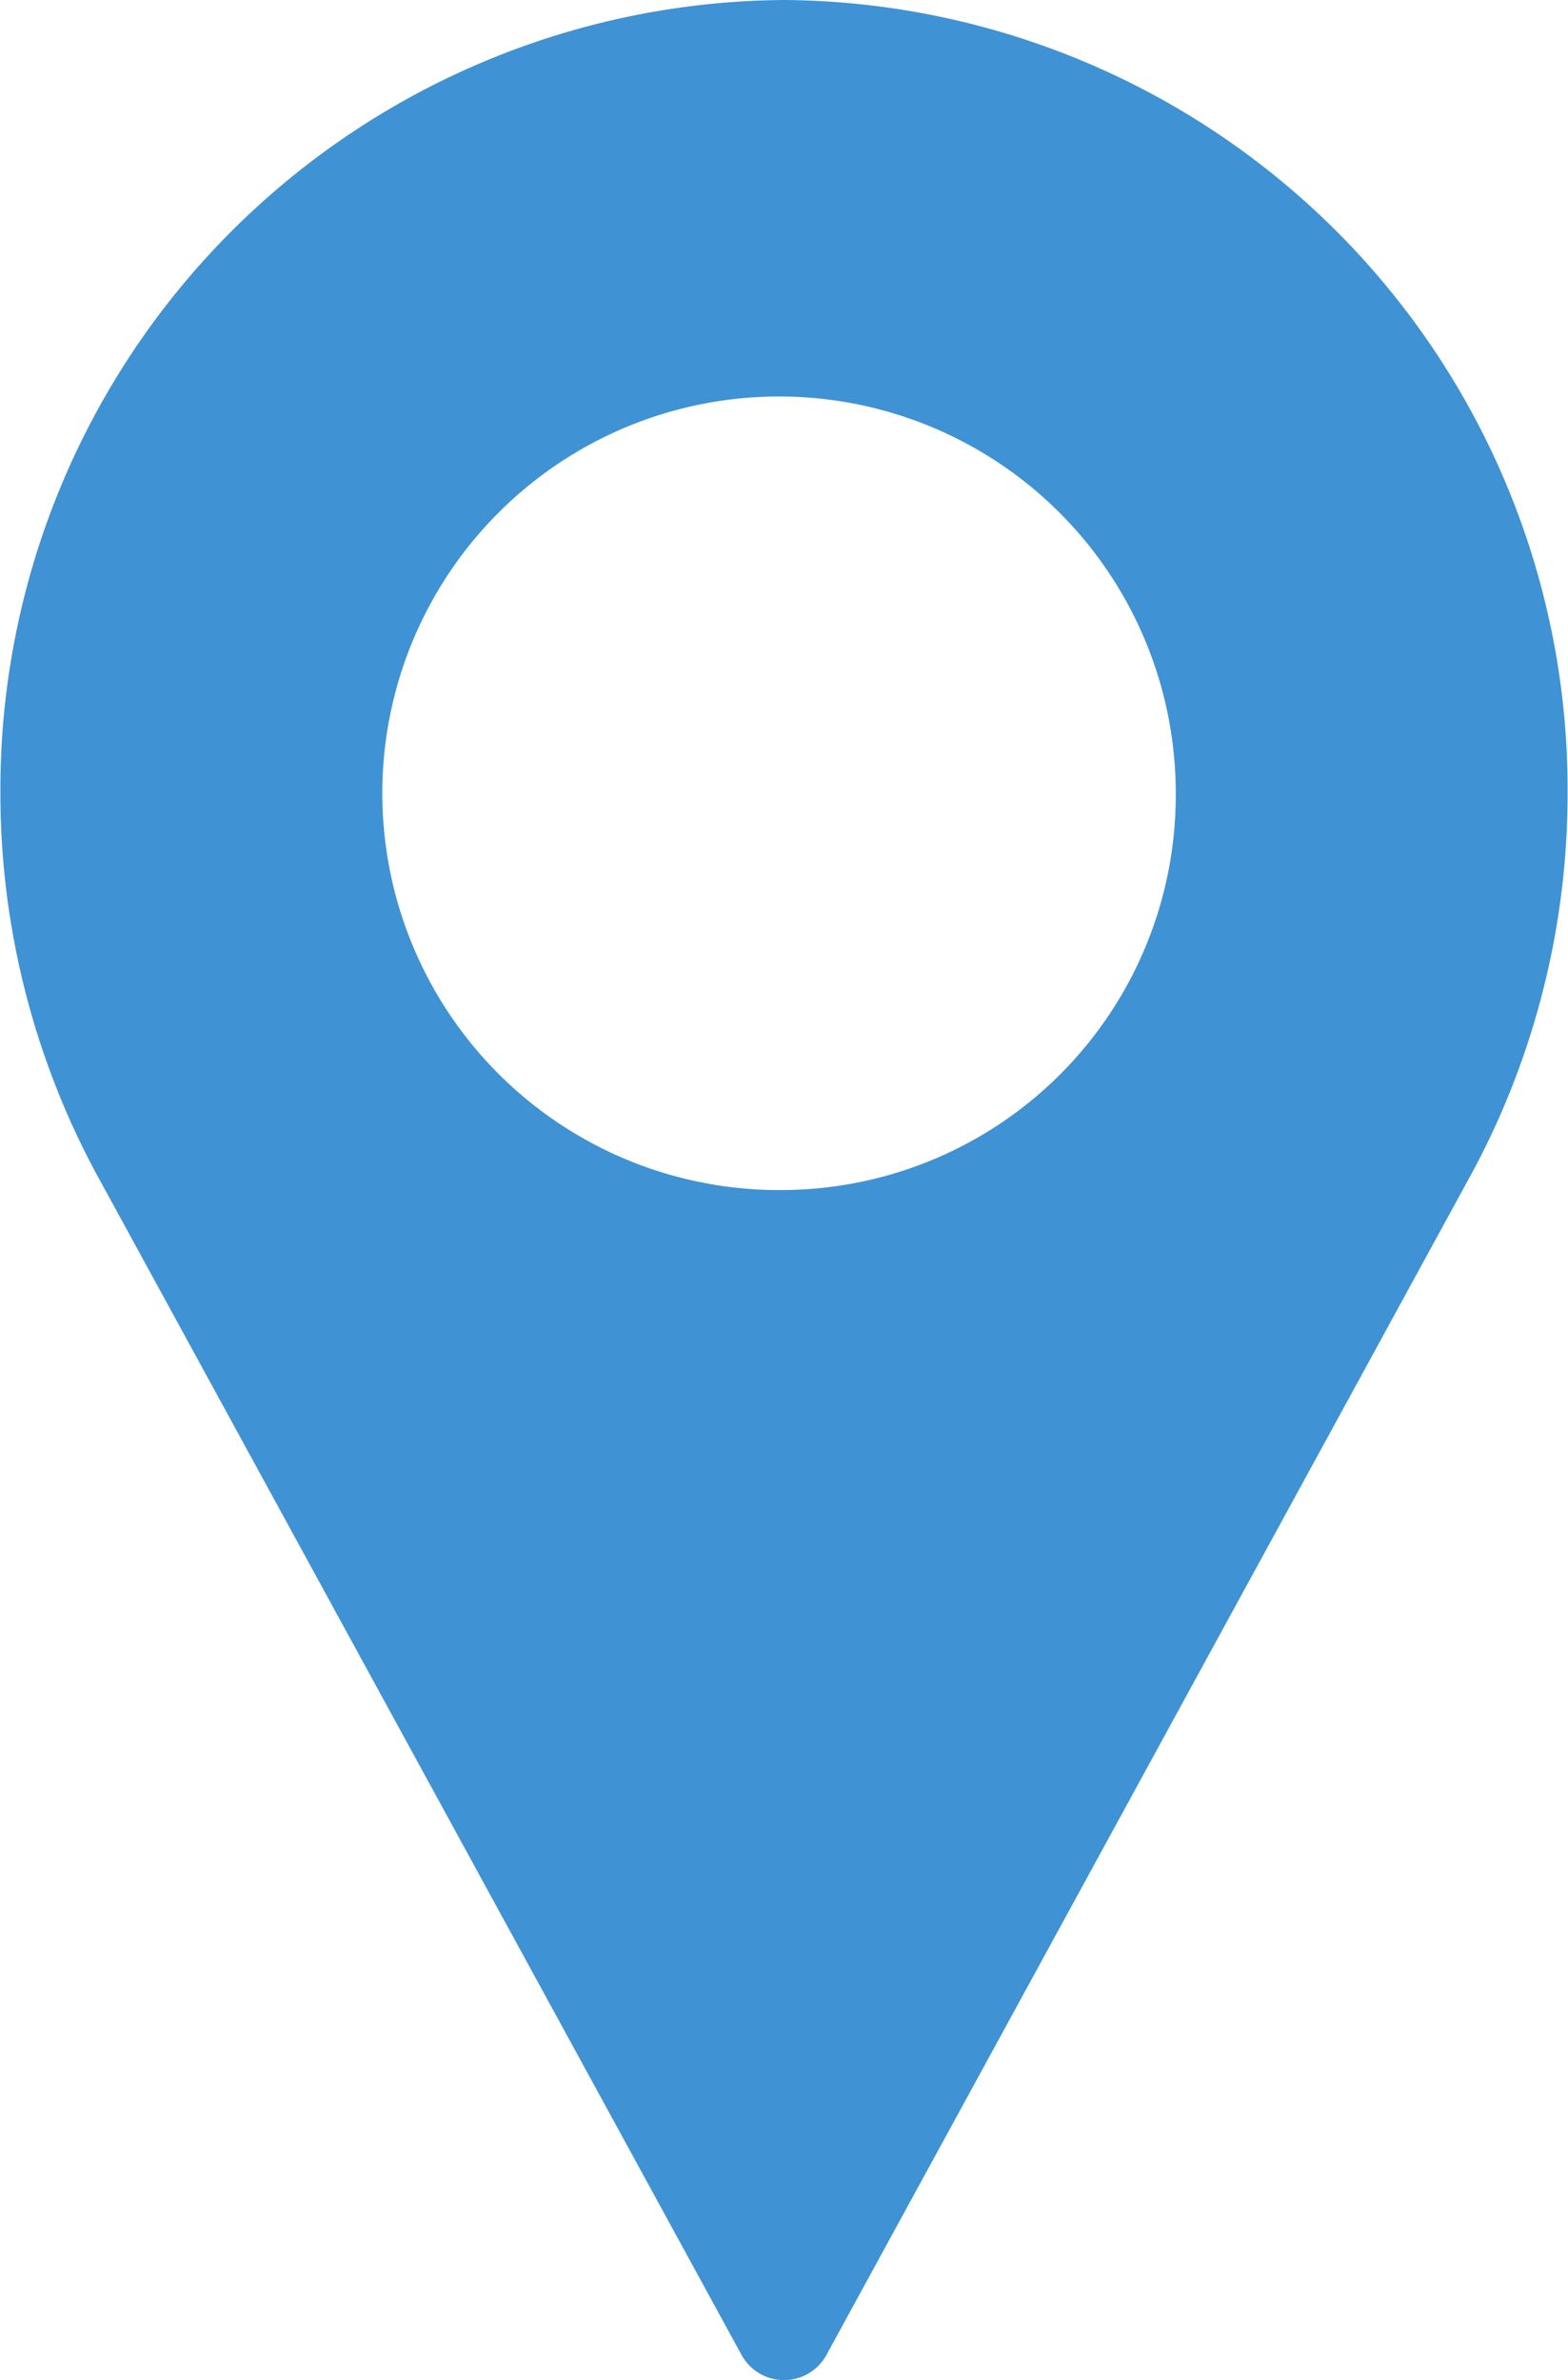 <svg xmlns="http://www.w3.org/2000/svg" width="23.062" height="35" viewBox="0 0 23.062 35">
<defs>
    <style>
      .cls-1 {
        fill: #3f92d3;
        fill-rule: evenodd;
      }
    </style>
  </defs>
  <path id="location" class="cls-1" d="M523.5,1374a11.608,11.608,0,0,0-11.525,11.67,11.8,11.8,0,0,0,1.383,5.54l9.512,17.41a0.712,0.712,0,0,0,1.26,0l9.515-17.42a11.766,11.766,0,0,0,1.38-5.53A11.608,11.608,0,0,0,523.5,1374Zm0,17.5a5.835,5.835,0,1,1,5.762-5.83A5.806,5.806,0,0,1,523.5,1391.5Z" transform="translate(-511.969 -1374)"/>
</svg>
